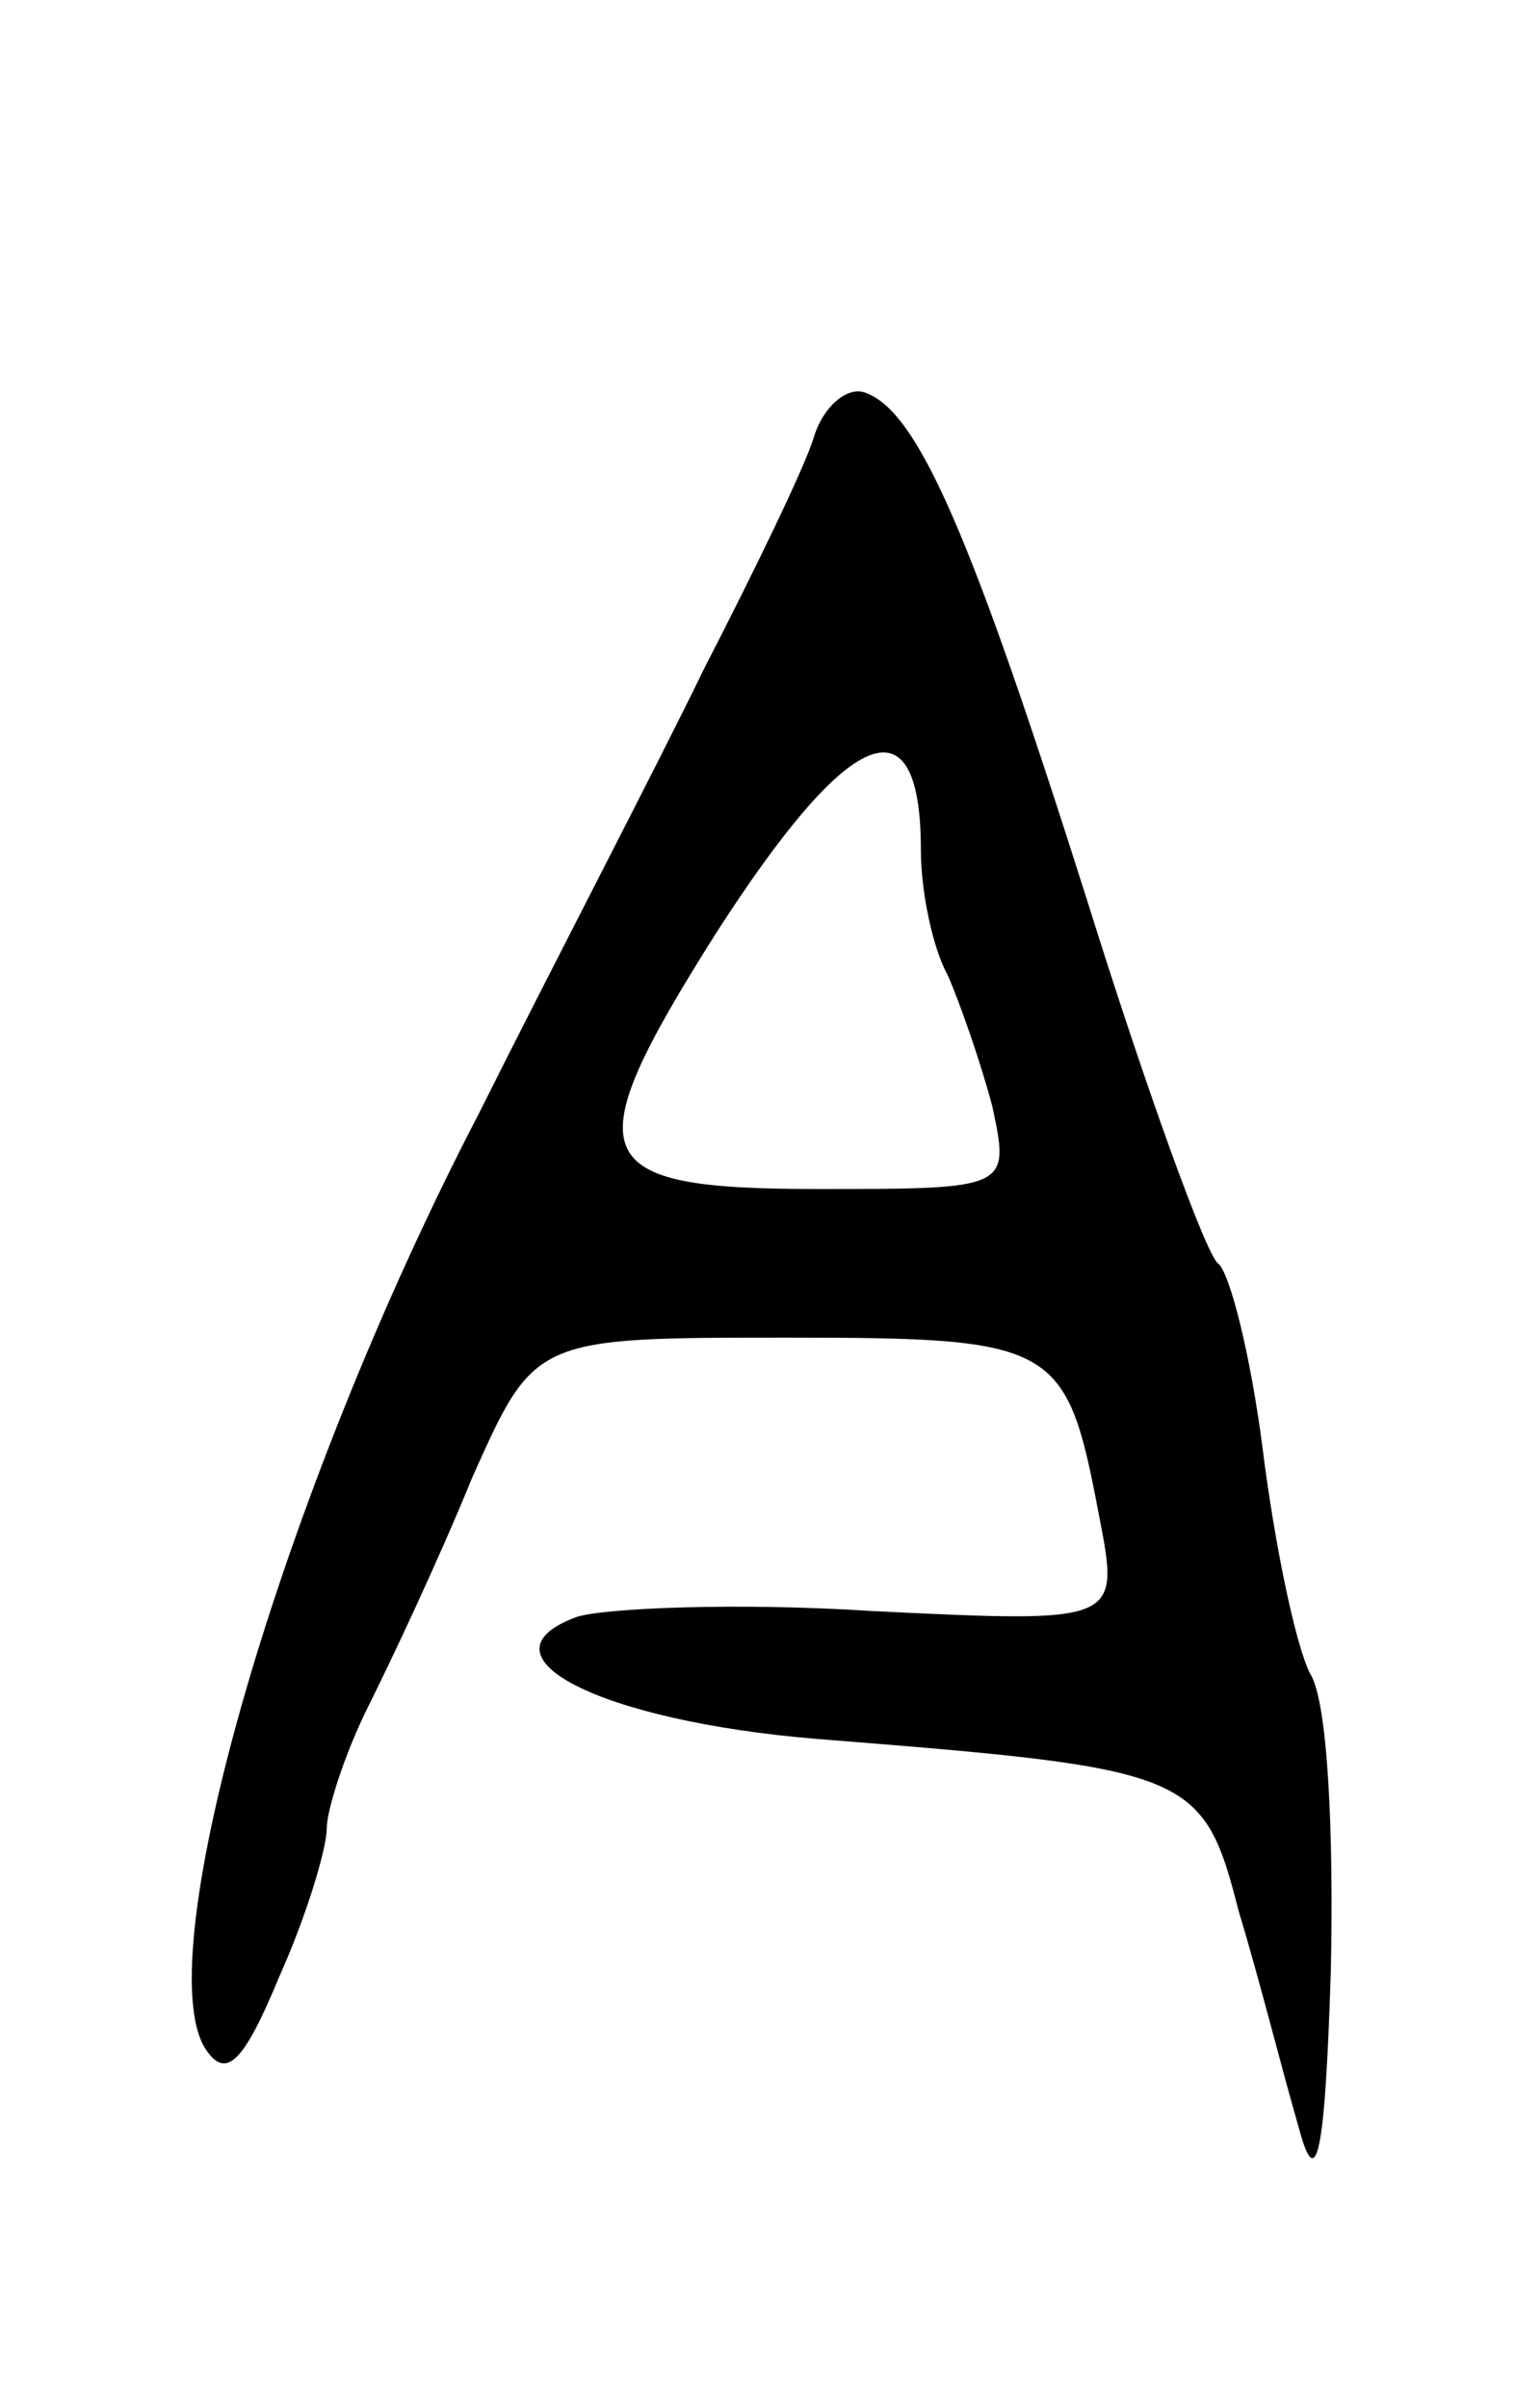 <svg version="1.0" xmlns="http://www.w3.org/2000/svg"
 width="51pt" height="81pt" viewBox="0 0 51 81"
 preserveAspectRatio="xMidYMid meet">
<g transform="translate(0,81) scale(0.1,-0.1)"
fill="#000000" stroke="none">
<path d="M274 663 c-3 -10 -20 -45 -37 -78 -16 -33 -51 -100 -76 -150 -67
-129 -111 -283 -92 -314 7 -11 13 -5 25 24 9 20 16 43 16 50 0 6 6 25 14 41 8
16 24 50 35 77 21 47 21 47 106 47 91 0 94 -2 105 -60 7 -36 7 -36 -76 -32
-46 3 -91 1 -100 -2 -35 -13 8 -35 81 -41 126 -10 130 -11 142 -58 7 -23 15
-55 20 -72 6 -23 9 -12 11 52 1 46 -1 91 -7 100 -5 10 -12 44 -16 76 -4 31
-11 59 -15 62 -4 3 -24 58 -44 122 -39 123 -57 165 -75 171 -6 2 -14 -5 -17
-15z m36 -139 c0 -14 4 -33 9 -42 4 -9 11 -29 15 -44 6 -28 6 -28 -59 -28 -78
0 -82 10 -34 86 45 70 69 80 69 28z"/>
</g>
</svg>
